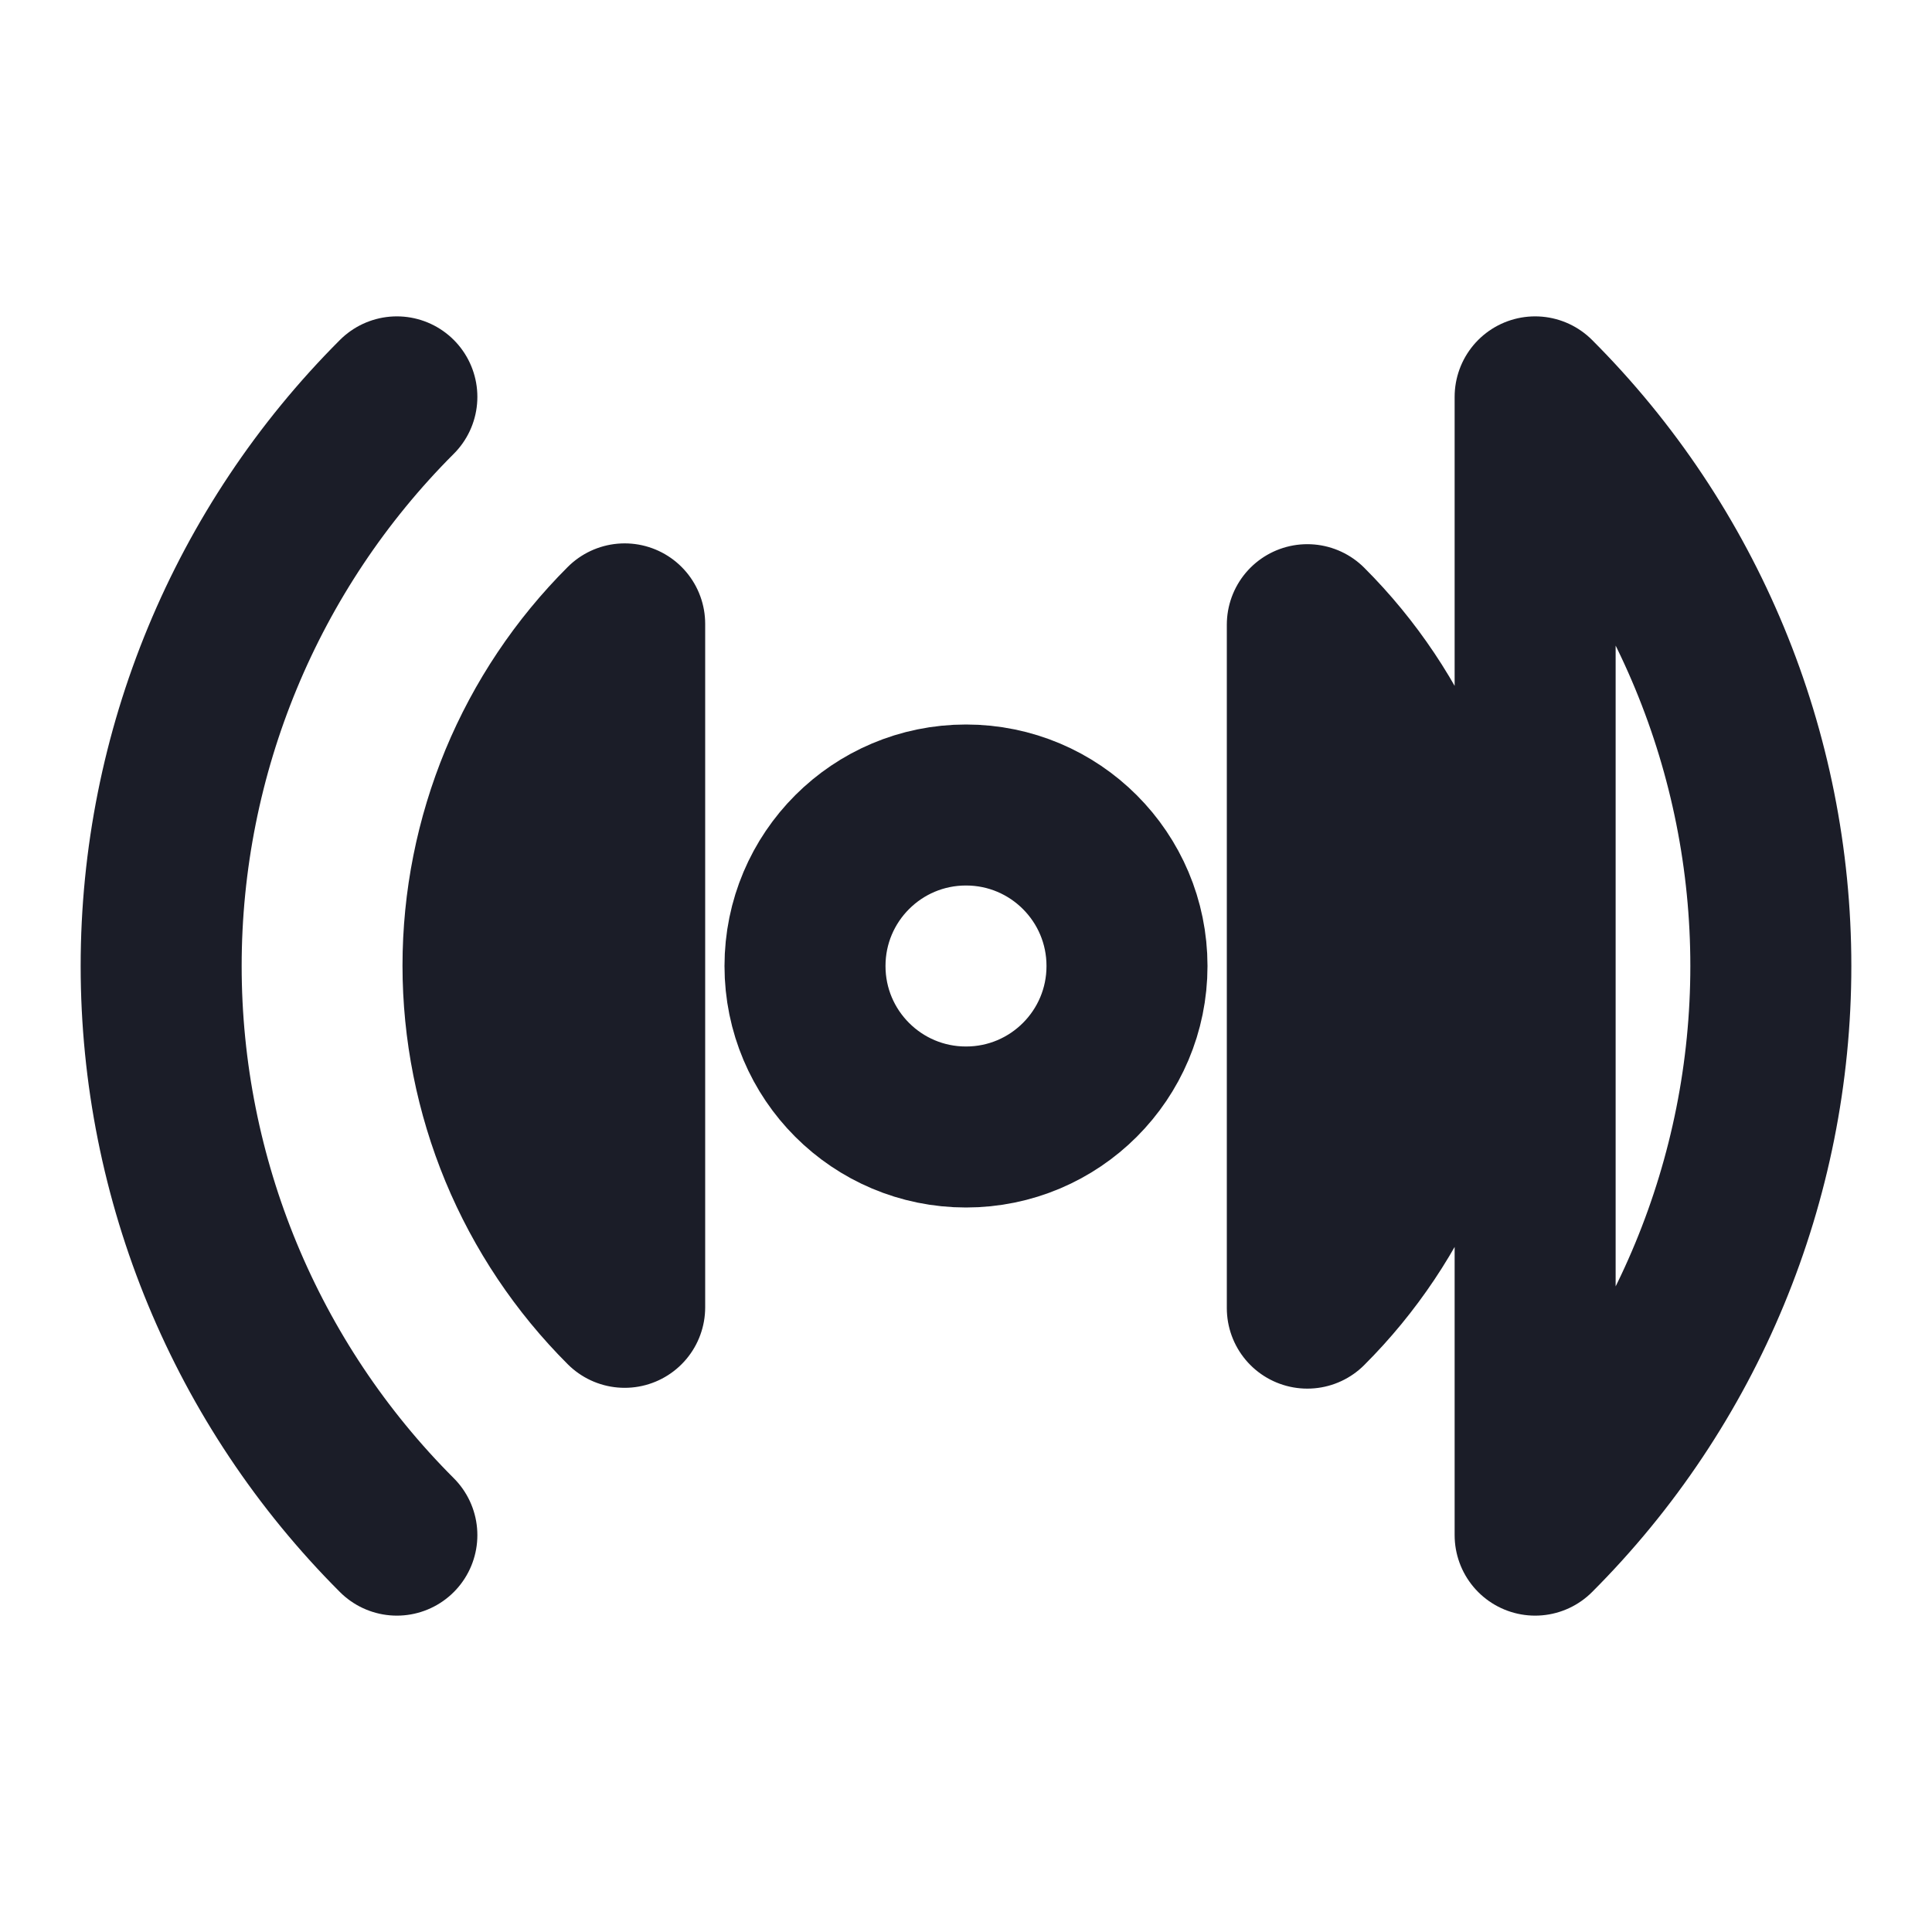 <svg width="24" height="24" viewBox="0 0 24 24" fill="none" xmlns="http://www.w3.org/2000/svg">
<path d="M12 14C13.105 14 14 13.105 14 12C14 10.895 13.105 10 12 10C10.895 10 10 10.895 10 12C10 13.105 10.895 14 12 14Z" stroke="#1B1D28" stroke-width="2" stroke-linecap="round" stroke-linejoin="round"/>
<path d="M4.93 19.07C3.055 17.195 2.002 14.652 2.002 12C2.002 9.348 3.055 6.805 4.93 4.93M16.24 7.76C16.798 8.317 17.24 8.979 17.542 9.707C17.844 10.436 18 11.216 18 12.005C18 12.793 17.844 13.574 17.542 14.303C17.24 15.031 16.798 15.693 16.24 16.25V7.76ZM7.76 16.24C7.202 15.683 6.759 15.021 6.457 14.293C6.156 13.564 6 12.783 6 11.995C6 11.206 6.156 10.426 6.457 9.697C6.759 8.969 7.202 8.307 7.76 7.75V16.24ZM19.07 4.93C20.945 6.805 21.998 9.348 21.998 12C21.998 14.652 20.945 17.195 19.07 19.07V4.93Z" stroke="#1B1D28" stroke-width="2" stroke-linecap="round" stroke-linejoin="round"/>
</svg>
